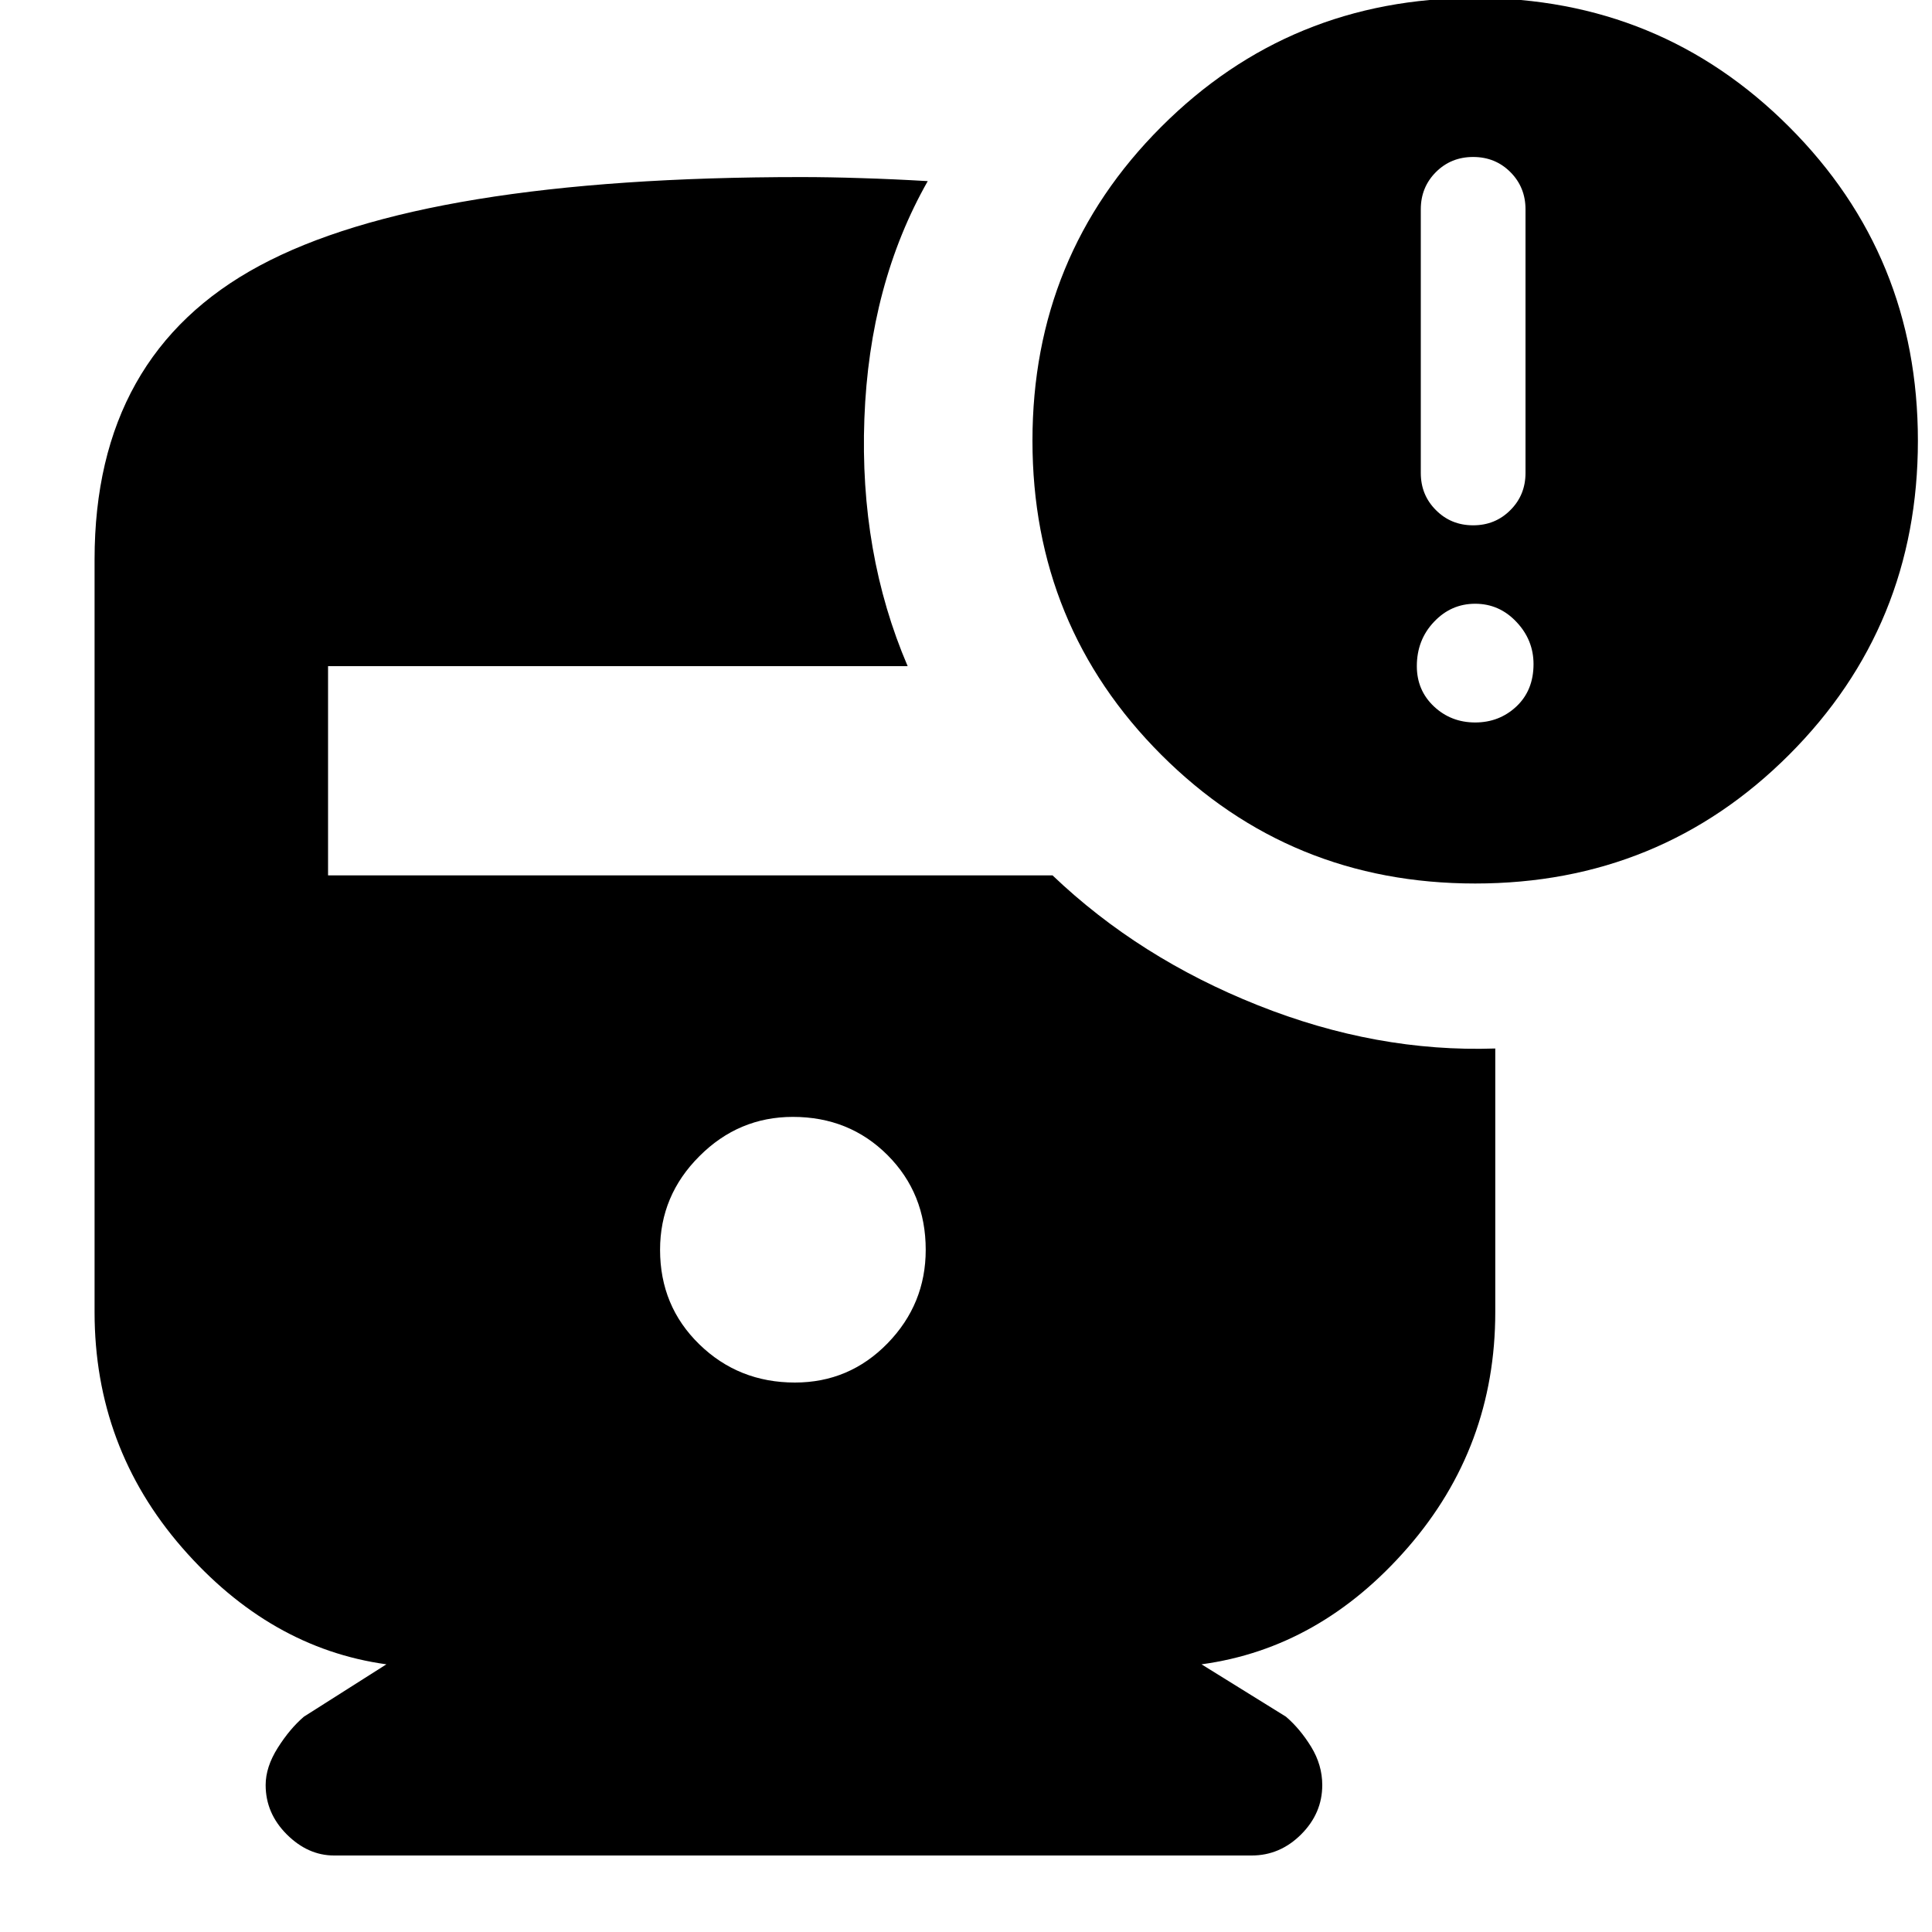 <svg xmlns="http://www.w3.org/2000/svg" height="20" width="20"><path d="M8.229 14.312Q8.792 14.312 9.188 13.906Q9.583 13.5 9.583 12.938Q9.583 12.354 9.188 11.958Q8.792 11.562 8.208 11.562Q7.646 11.562 7.24 11.969Q6.833 12.375 6.833 12.938Q6.833 13.521 7.24 13.917Q7.646 14.312 8.229 14.312ZM15.271 9.146Q13.354 9.146 12.021 7.813Q10.688 6.479 10.688 4.562Q10.688 2.646 12.021 1.313Q13.354 -0.021 15.271 -0.021Q17.188 -0.021 18.521 1.313Q19.854 2.646 19.854 4.562Q19.854 6.479 18.521 7.813Q17.188 9.146 15.271 9.146ZM15.25 5.438Q15.479 5.438 15.635 5.281Q15.792 5.125 15.792 4.896V2.167Q15.792 1.938 15.635 1.781Q15.479 1.625 15.25 1.625Q15.021 1.625 14.865 1.781Q14.708 1.938 14.708 2.167V4.896Q14.708 5.125 14.865 5.281Q15.021 5.438 15.25 5.438ZM15.271 7.479Q15.521 7.479 15.698 7.313Q15.875 7.146 15.875 6.875Q15.875 6.625 15.698 6.438Q15.521 6.25 15.271 6.25Q15.021 6.25 14.844 6.438Q14.667 6.625 14.667 6.896Q14.667 7.146 14.844 7.313Q15.021 7.479 15.271 7.479ZM3.458 19.208Q3.188 19.208 2.969 18.99Q2.75 18.771 2.75 18.479Q2.75 18.292 2.875 18.094Q3 17.896 3.146 17.771L4 17.229Q2.792 17.062 1.885 16.021Q0.979 14.979 0.979 13.583V5.792Q0.979 3.667 2.688 2.75Q4.396 1.833 8.292 1.833Q8.583 1.833 8.917 1.844Q9.25 1.854 9.604 1.875Q9 2.938 8.948 4.333Q8.896 5.729 9.396 6.896H3.396V9.062H10.896Q11.792 9.917 13.021 10.406Q14.25 10.896 15.479 10.854V13.583Q15.479 14.979 14.573 16.021Q13.667 17.062 12.438 17.229L13.312 17.771Q13.458 17.896 13.573 18.083Q13.688 18.271 13.688 18.479Q13.688 18.771 13.469 18.99Q13.25 19.208 12.958 19.208Z"/></svg>